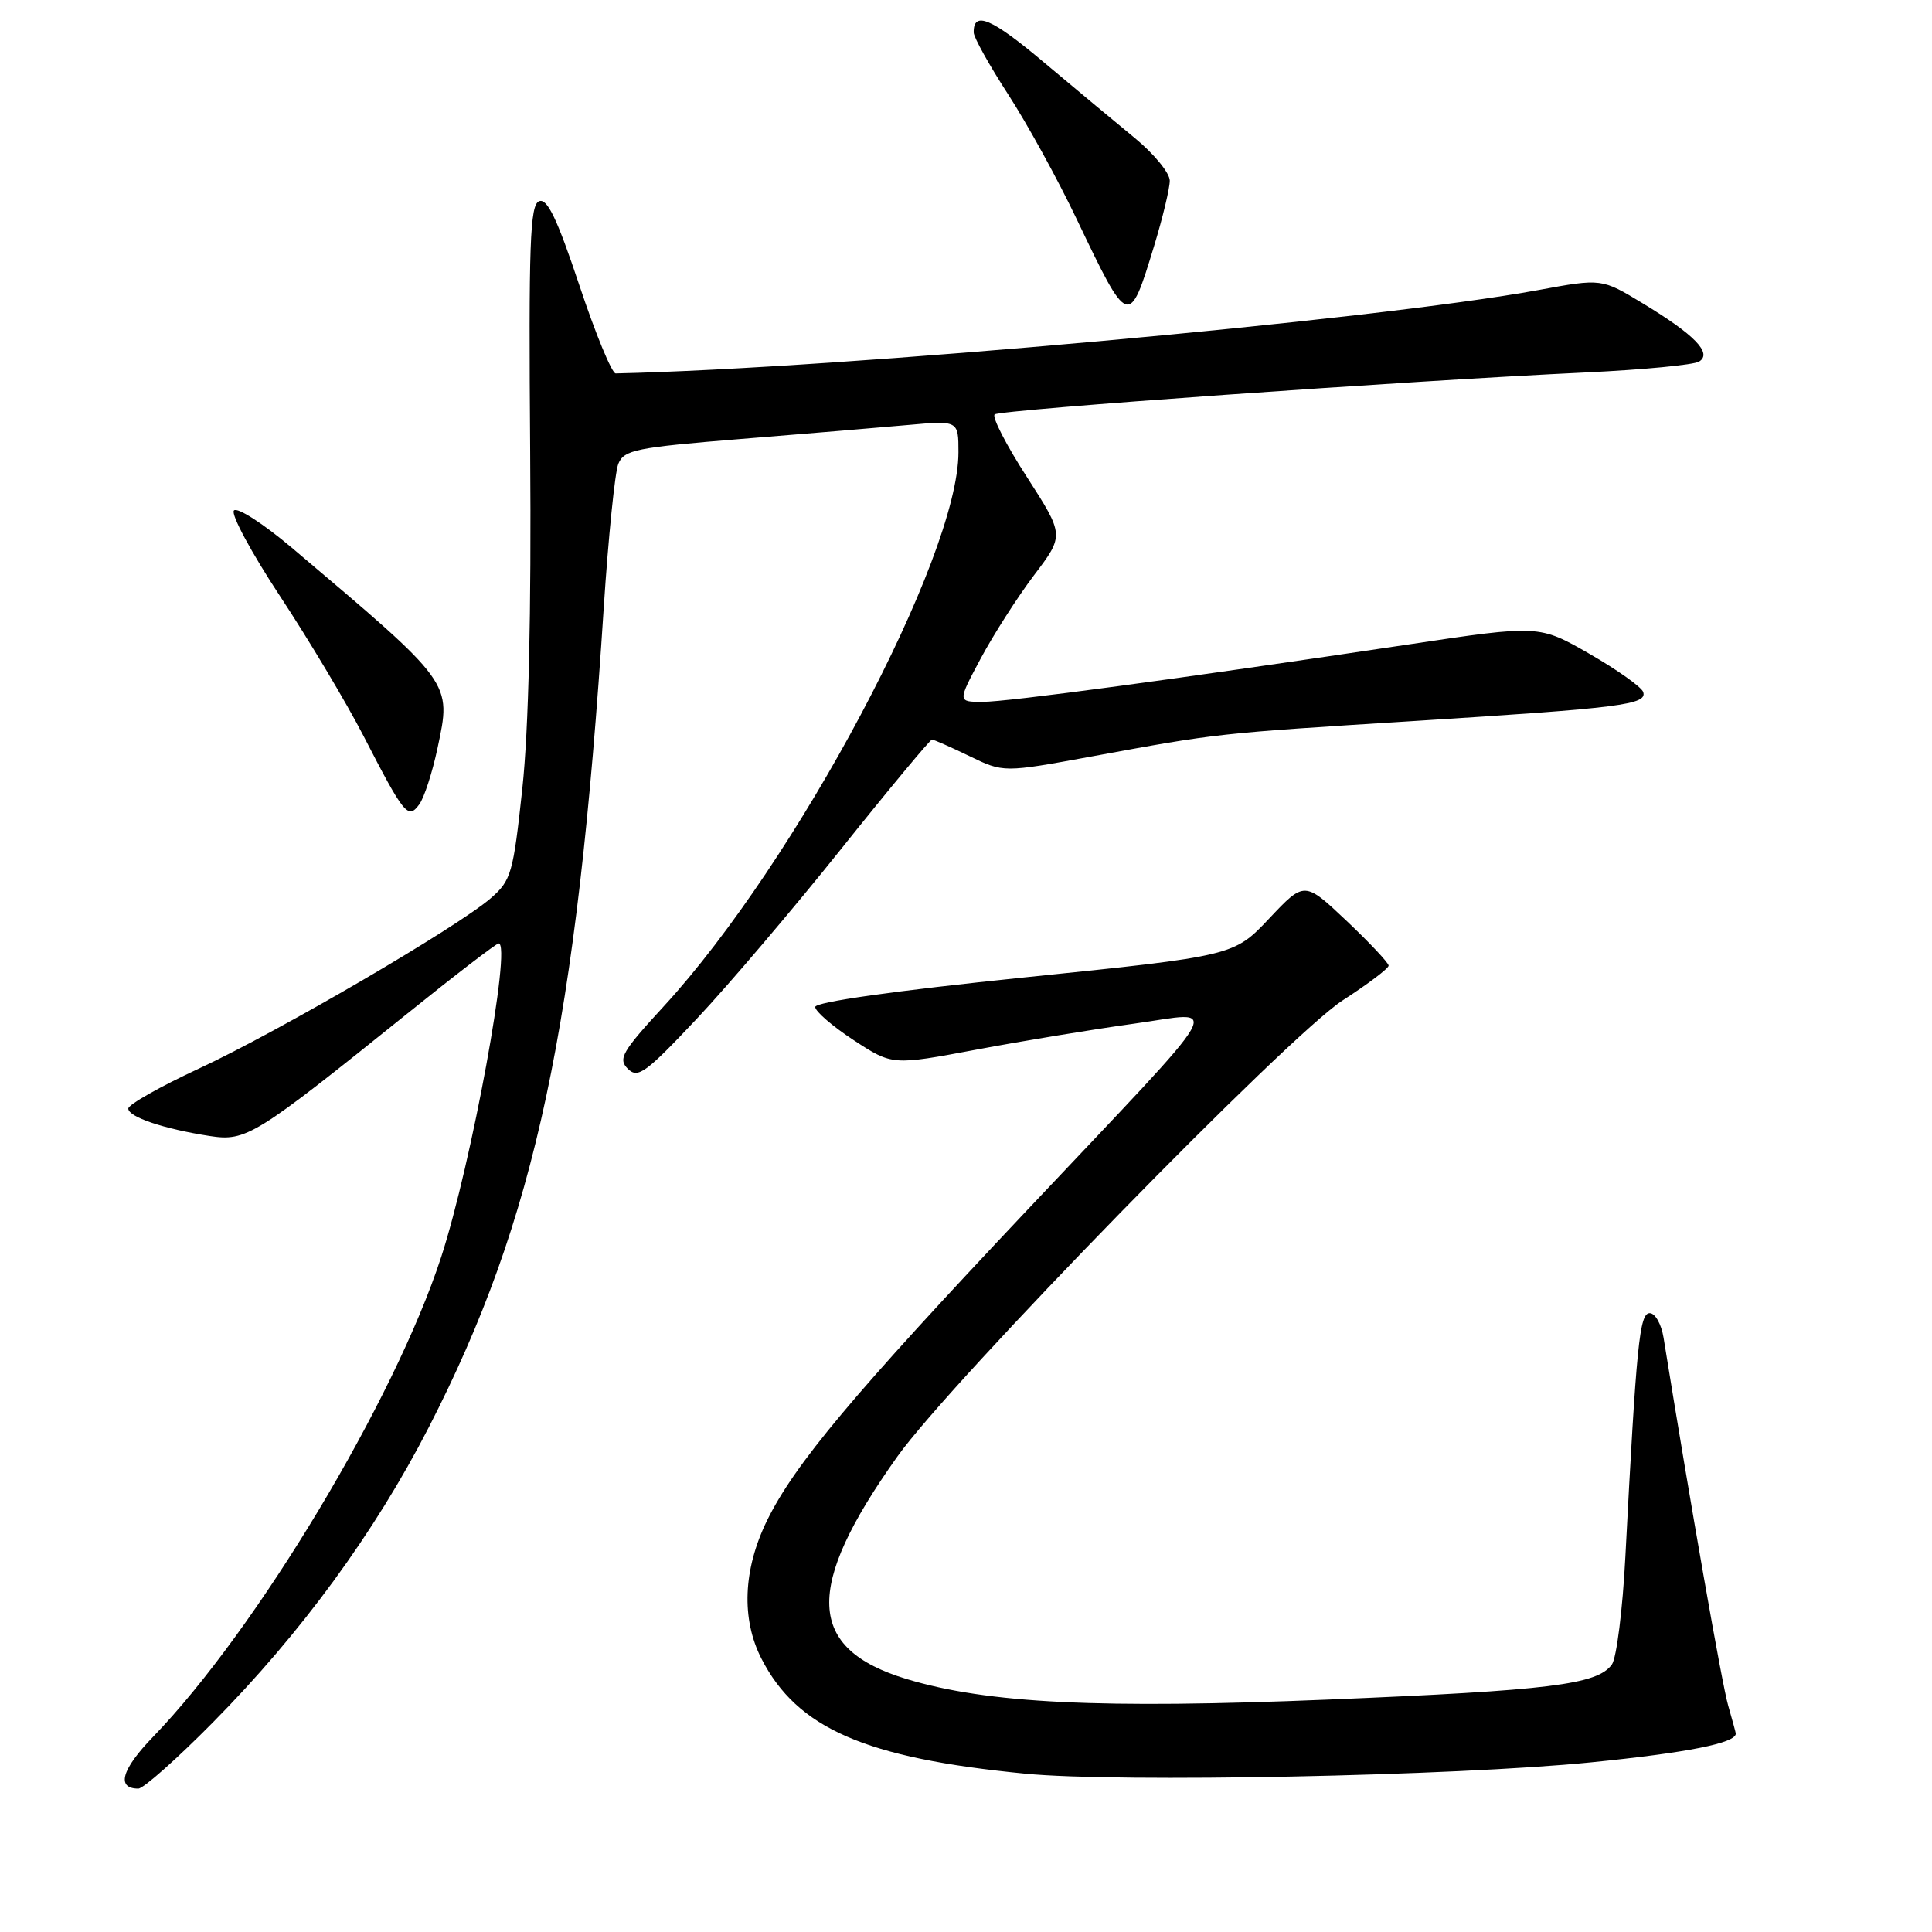 <?xml version="1.0" encoding="UTF-8" standalone="no"?>
<!DOCTYPE svg PUBLIC "-//W3C//DTD SVG 1.1//EN" "http://www.w3.org/Graphics/SVG/1.1/DTD/svg11.dtd" >
<svg xmlns="http://www.w3.org/2000/svg" xmlns:xlink="http://www.w3.org/1999/xlink" version="1.1" viewBox="0 0 256 256">
 <g >
 <path fill="currentColor"
d=" M 28.19 228.25 C 39.88 216.43 49.64 203.09 56.82 189.12 C 70.96 161.60 76.42 136.01 80.00 80.50 C 80.61 71.15 81.48 62.58 81.93 61.46 C 82.69 59.61 84.23 59.30 98.13 58.17 C 106.59 57.49 116.54 56.65 120.25 56.32 C 127.00 55.71 127.00 55.71 127.00 59.93 C 127.00 73.85 105.52 114.23 87.97 133.32 C 82.42 139.36 81.87 140.30 83.19 141.62 C 84.52 142.94 85.55 142.19 92.31 135.01 C 96.50 130.56 105.13 120.41 111.48 112.46 C 117.84 104.50 123.25 98.00 123.49 98.00 C 123.74 98.00 125.98 98.99 128.46 100.19 C 132.97 102.38 132.97 102.38 144.73 100.22 C 161.49 97.14 161.08 97.19 187.50 95.53 C 214.84 93.81 218.29 93.37 217.73 91.69 C 217.51 91.04 214.32 88.77 210.64 86.65 C 203.94 82.80 203.94 82.80 186.72 85.38 C 155.79 90.00 133.56 93.00 130.19 93.00 C 126.88 93.00 126.88 93.00 129.95 87.25 C 131.64 84.09 134.82 79.12 137.02 76.21 C 141.03 70.92 141.03 70.92 136.07 63.21 C 133.33 58.97 131.41 55.23 131.80 54.91 C 132.53 54.29 186.45 50.46 210.18 49.35 C 217.71 48.99 224.44 48.35 225.14 47.91 C 226.93 46.81 224.56 44.36 217.68 40.20 C 212.23 36.89 212.23 36.89 203.86 38.43 C 182.07 42.43 111.24 48.83 81.58 49.48 C 81.08 49.49 78.91 44.24 76.77 37.81 C 73.83 29.00 72.52 26.25 71.44 26.66 C 70.22 27.13 70.04 32.27 70.25 59.86 C 70.41 81.24 70.05 96.64 69.21 104.50 C 68.00 115.73 67.74 116.66 65.04 119.01 C 60.63 122.84 36.93 136.68 26.40 141.57 C 21.23 143.97 17.00 146.36 17.00 146.89 C 17.00 148.00 21.68 149.58 27.75 150.52 C 32.63 151.27 33.72 150.59 54.00 134.28 C 60.33 129.18 65.76 125.02 66.07 125.01 C 67.83 124.98 62.48 154.20 58.46 166.56 C 52.30 185.49 34.01 215.94 20.27 230.15 C 16.10 234.46 15.38 237.00 18.33 237.00 C 19.00 237.00 23.44 233.06 28.19 228.25 Z  M 210.83 233.52 C 223.59 232.24 230.00 230.97 230.00 229.71 C 230.00 229.59 229.54 227.91 228.99 225.99 C 228.18 223.21 224.00 199.38 220.43 177.25 C 220.14 175.46 219.32 174.00 218.60 174.00 C 217.24 174.00 216.84 178.03 215.37 206.26 C 215.01 213.28 214.20 219.71 213.58 220.56 C 211.64 223.22 205.38 223.99 176.08 225.20 C 145.75 226.45 130.87 225.72 120.13 222.48 C 106.85 218.46 106.51 210.42 118.89 193.02 C 126.02 183.00 170.73 137.20 177.90 132.56 C 181.26 130.39 184.00 128.32 184.00 127.95 C 184.00 127.59 181.49 124.92 178.43 122.02 C 172.85 116.75 172.85 116.75 168.18 121.70 C 163.50 126.66 163.50 126.66 135.75 129.51 C 118.50 131.29 108.01 132.77 108.02 133.43 C 108.03 134.02 110.33 136.00 113.14 137.84 C 118.24 141.17 118.24 141.17 129.37 139.08 C 135.49 137.93 144.86 136.39 150.20 135.65 C 161.90 134.05 163.41 131.41 136.09 160.36 C 112.97 184.86 105.30 194.02 101.63 201.49 C 98.46 207.98 98.20 214.51 100.90 219.79 C 105.64 229.03 114.65 232.96 135.84 235.02 C 148.18 236.23 192.75 235.33 210.83 233.52 Z  M 57.97 99.15 C 59.84 90.35 60.08 90.69 38.66 72.57 C 34.89 69.39 31.45 67.17 31.00 67.64 C 30.55 68.11 33.30 73.22 37.11 79.00 C 40.92 84.78 45.89 93.10 48.16 97.50 C 53.57 108.00 54.07 108.62 55.56 106.58 C 56.20 105.71 57.29 102.36 57.97 99.15 Z  M 152.91 32.64 C 154.06 28.87 155.00 24.96 155.00 23.94 C 155.00 22.93 152.92 20.39 150.38 18.30 C 147.83 16.21 142.40 11.68 138.30 8.24 C 131.37 2.40 128.97 1.39 129.02 4.31 C 129.03 4.96 131.09 8.65 133.58 12.50 C 136.08 16.35 140.16 23.77 142.65 29.00 C 149.55 43.46 149.60 43.48 152.91 32.64 Z "/>
</g>
</svg>